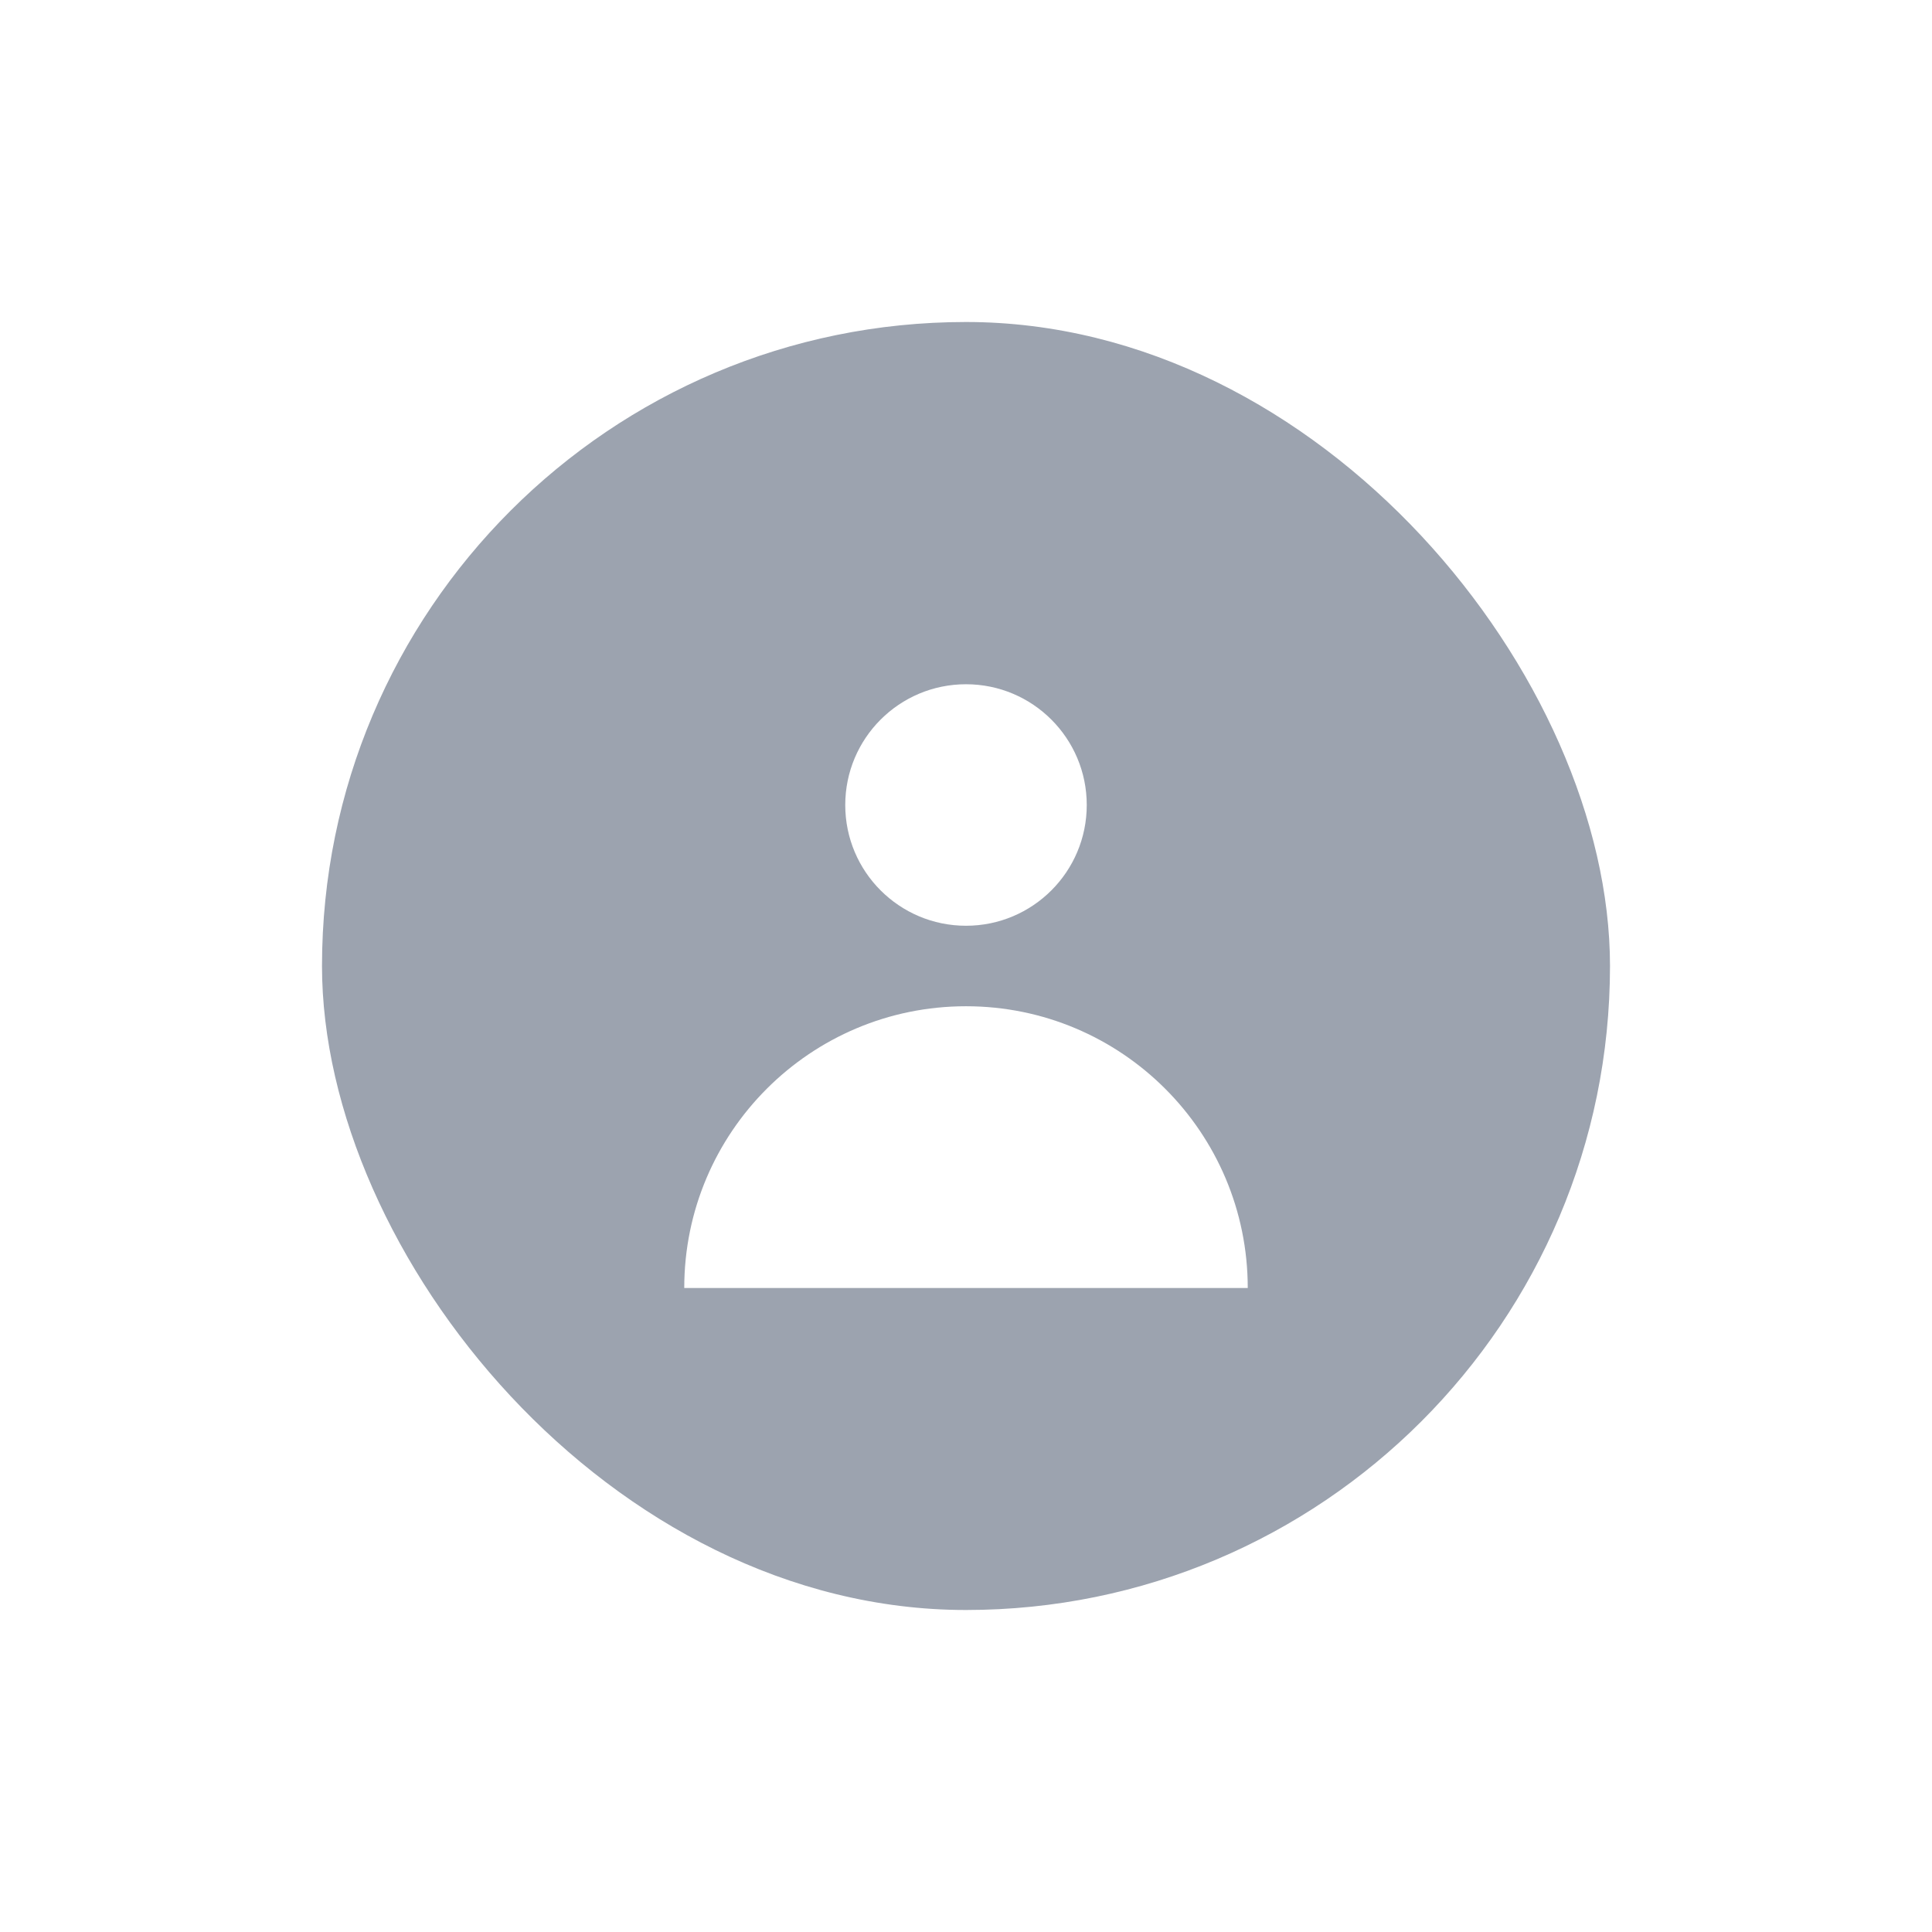 <svg width="48" height="48" viewBox="0 0 48 48" fill="none" xmlns="http://www.w3.org/2000/svg">
<g filter="url(#filter0_d_253_14340)">
<rect x="8" y="8" width="32" height="32" rx="16" fill="#9CA3AF"/>
<path d="M24 23C25.657 23 27 21.657 27 20C27 18.343 25.657 17 24 17C22.343 17 21 18.343 21 20C21 21.657 22.343 23 24 23Z" fill="white"/>
<path d="M17 32C17 28.134 20.134 25 24 25C27.866 25 31 28.134 31 32H17Z" fill="white"/>
</g>
<defs>
<filter id="filter0_d_253_14340" x="0" y="0" width="48" height="48" filterUnits="userSpaceOnUse" color-interpolation-filters="sRGB">
<feFlood flood-opacity="0" result="BackgroundImageFix"/>
<feColorMatrix in="SourceAlpha" type="matrix" values="0 0 0 0 0 0 0 0 0 0 0 0 0 0 0 0 0 0 127 0" result="hardAlpha"/>
<feMorphology radius="8" operator="dilate" in="SourceAlpha" result="effect1_dropShadow_253_14340"/>
<feOffset/>
<feColorMatrix type="matrix" values="0 0 0 0 1 0 0 0 0 1 0 0 0 0 1 0 0 0 1 0"/>
<feBlend mode="normal" in2="BackgroundImageFix" result="effect1_dropShadow_253_14340"/>
<feBlend mode="normal" in="SourceGraphic" in2="effect1_dropShadow_253_14340" result="shape"/>
</filter>
</defs>
</svg>
